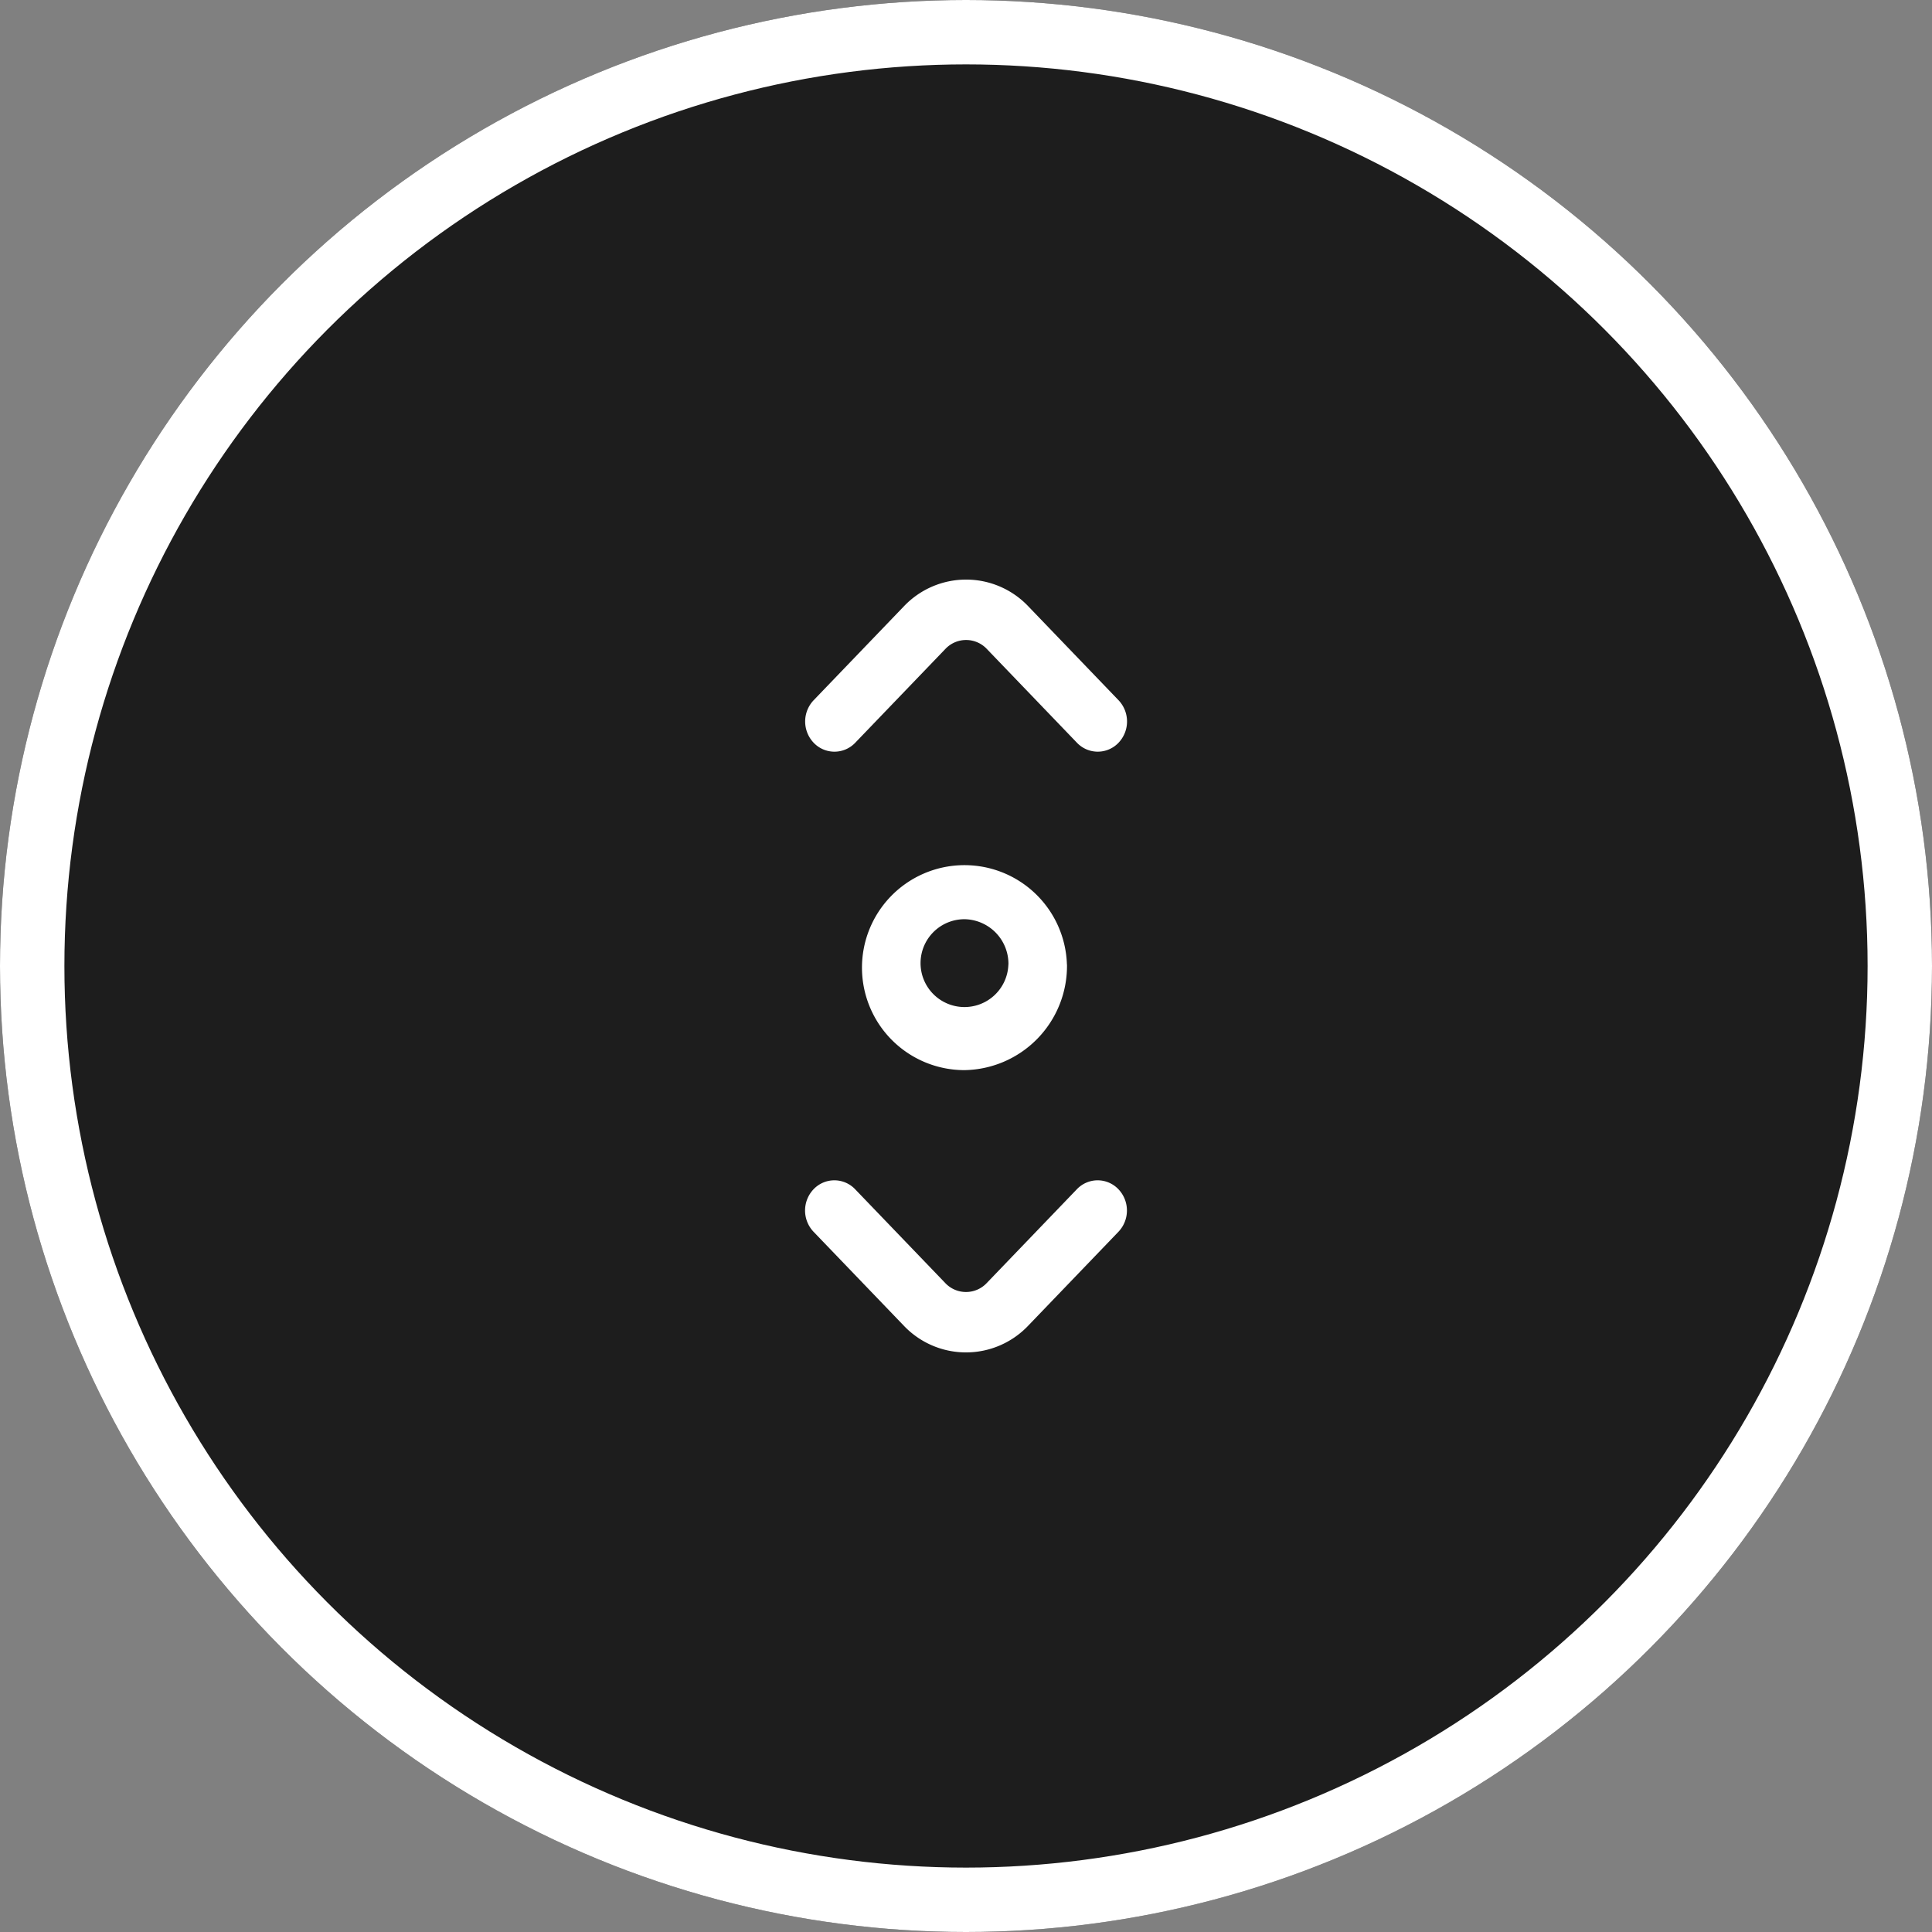 <svg xmlns="http://www.w3.org/2000/svg" width="60" height="60" viewBox="0 0 60 60">
  <rect x="0" y="0" width="60" height="60" fill="#808080" stroke="none"/>
  <g id="icon_scroll-down_" data-name="icon (scroll-down)" transform="translate(-70 -550)">
    <g id="Эллипс_25" data-name="Эллипс 25" transform="translate(70 550)" fill="#1d1d1d" stroke="#fff" stroke-width="2">
      <circle cx="30" cy="30" r="30" stroke="none"/>
      <circle cx="30" cy="30" r="29" fill="none"/>
    </g>
    <path id="scroll" d="M155.091,5.344a.893.893,0,0,1-.645-.277l-2.8-2.914a.884.884,0,0,0-1.286,0l-2.8,2.914a.89.89,0,0,1-1.286.005.958.958,0,0,1-.005-1.326l2.8-2.914a2.663,2.663,0,0,1,3.868,0l2.8,2.914a.958.958,0,0,1-.005,1.326A.892.892,0,0,1,155.091,5.344Zm-2.157,17.824,2.8-2.914a.958.958,0,0,0-.005-1.326.89.89,0,0,0-1.286.005l-2.8,2.914a.884.884,0,0,1-1.286,0l-2.8-2.914a.89.89,0,0,0-1.286-.005.958.958,0,0,0-.005,1.326l2.8,2.914a2.663,2.663,0,0,0,3.868,0Zm1.2-11.215a3.183,3.183,0,1,0-3.182,3.281A3.236,3.236,0,0,0,154.136,11.953Zm-1.818,0a1.364,1.364,0,1,1-1.364-1.406A1.387,1.387,0,0,1,152.318,11.953Z" transform="translate(-51 568)" fill="#fff"/>
  </g>
</svg>
